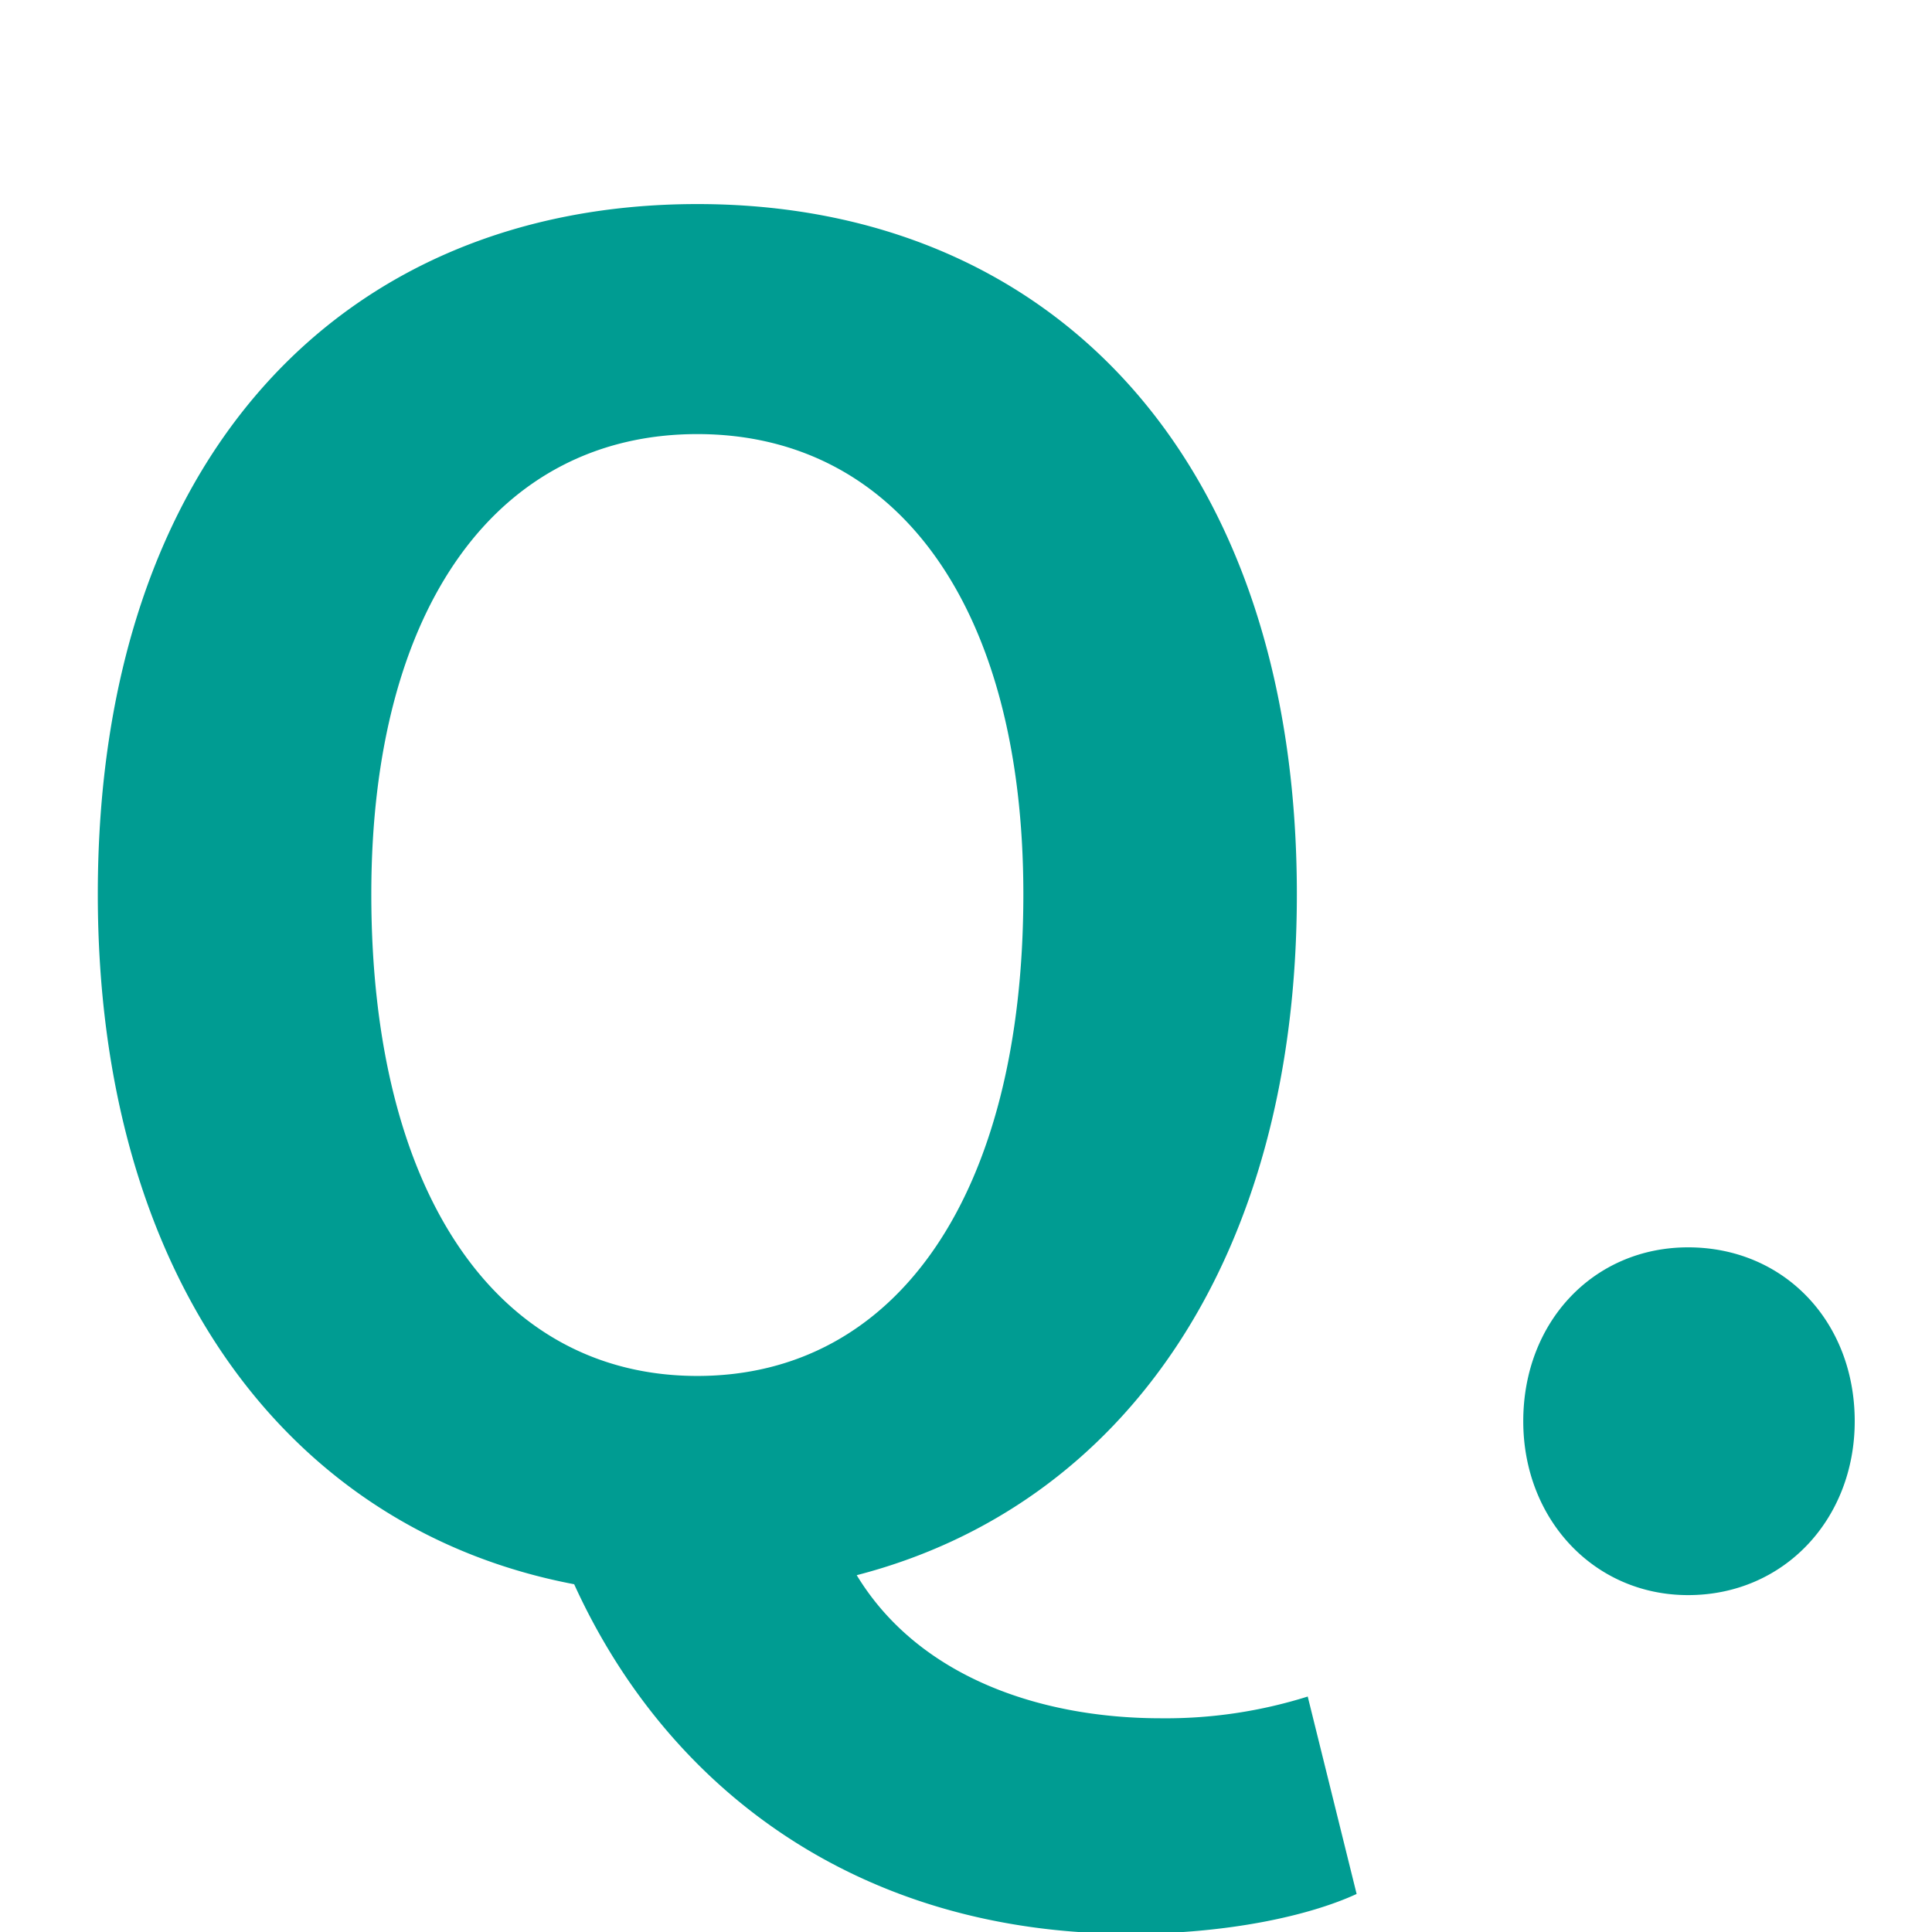 <?xml version="1.0" encoding="UTF-8"?>
<svg width="16" height="16" viewBox="0 0 16 16" xmlns="http://www.w3.org/2000/svg">
    <title>icon/mark-q</title>
    <path d="M9.36 16.015c.81 0 1.485-.15 1.875-.33l-.405-1.635a3.92 3.92 0 0 1-1.215.18c-1.005 0-2.01-.345-2.52-1.185 2.205-.57 3.645-2.61 3.645-5.64 0-3.6-2.025-5.715-4.965-5.715S.81 3.79.81 7.405c0 3.165 1.575 5.265 3.945 5.715.765 1.68 2.34 2.895 4.605 2.895zm-3.585-4.62c-1.65 0-2.7-1.5-2.7-3.99 0-2.385 1.05-3.81 2.7-3.81 1.65 0 2.7 1.425 2.7 3.81 0 2.49-1.05 3.99-2.7 3.99zm8.205 1.815c.795 0 1.38-.63 1.38-1.44 0-.825-.585-1.44-1.38-1.44-.78 0-1.365.615-1.365 1.44 0 .81.585 1.44 1.365 1.44z" fill="#009C92" fill-rule="nonzero"/>
</svg>
